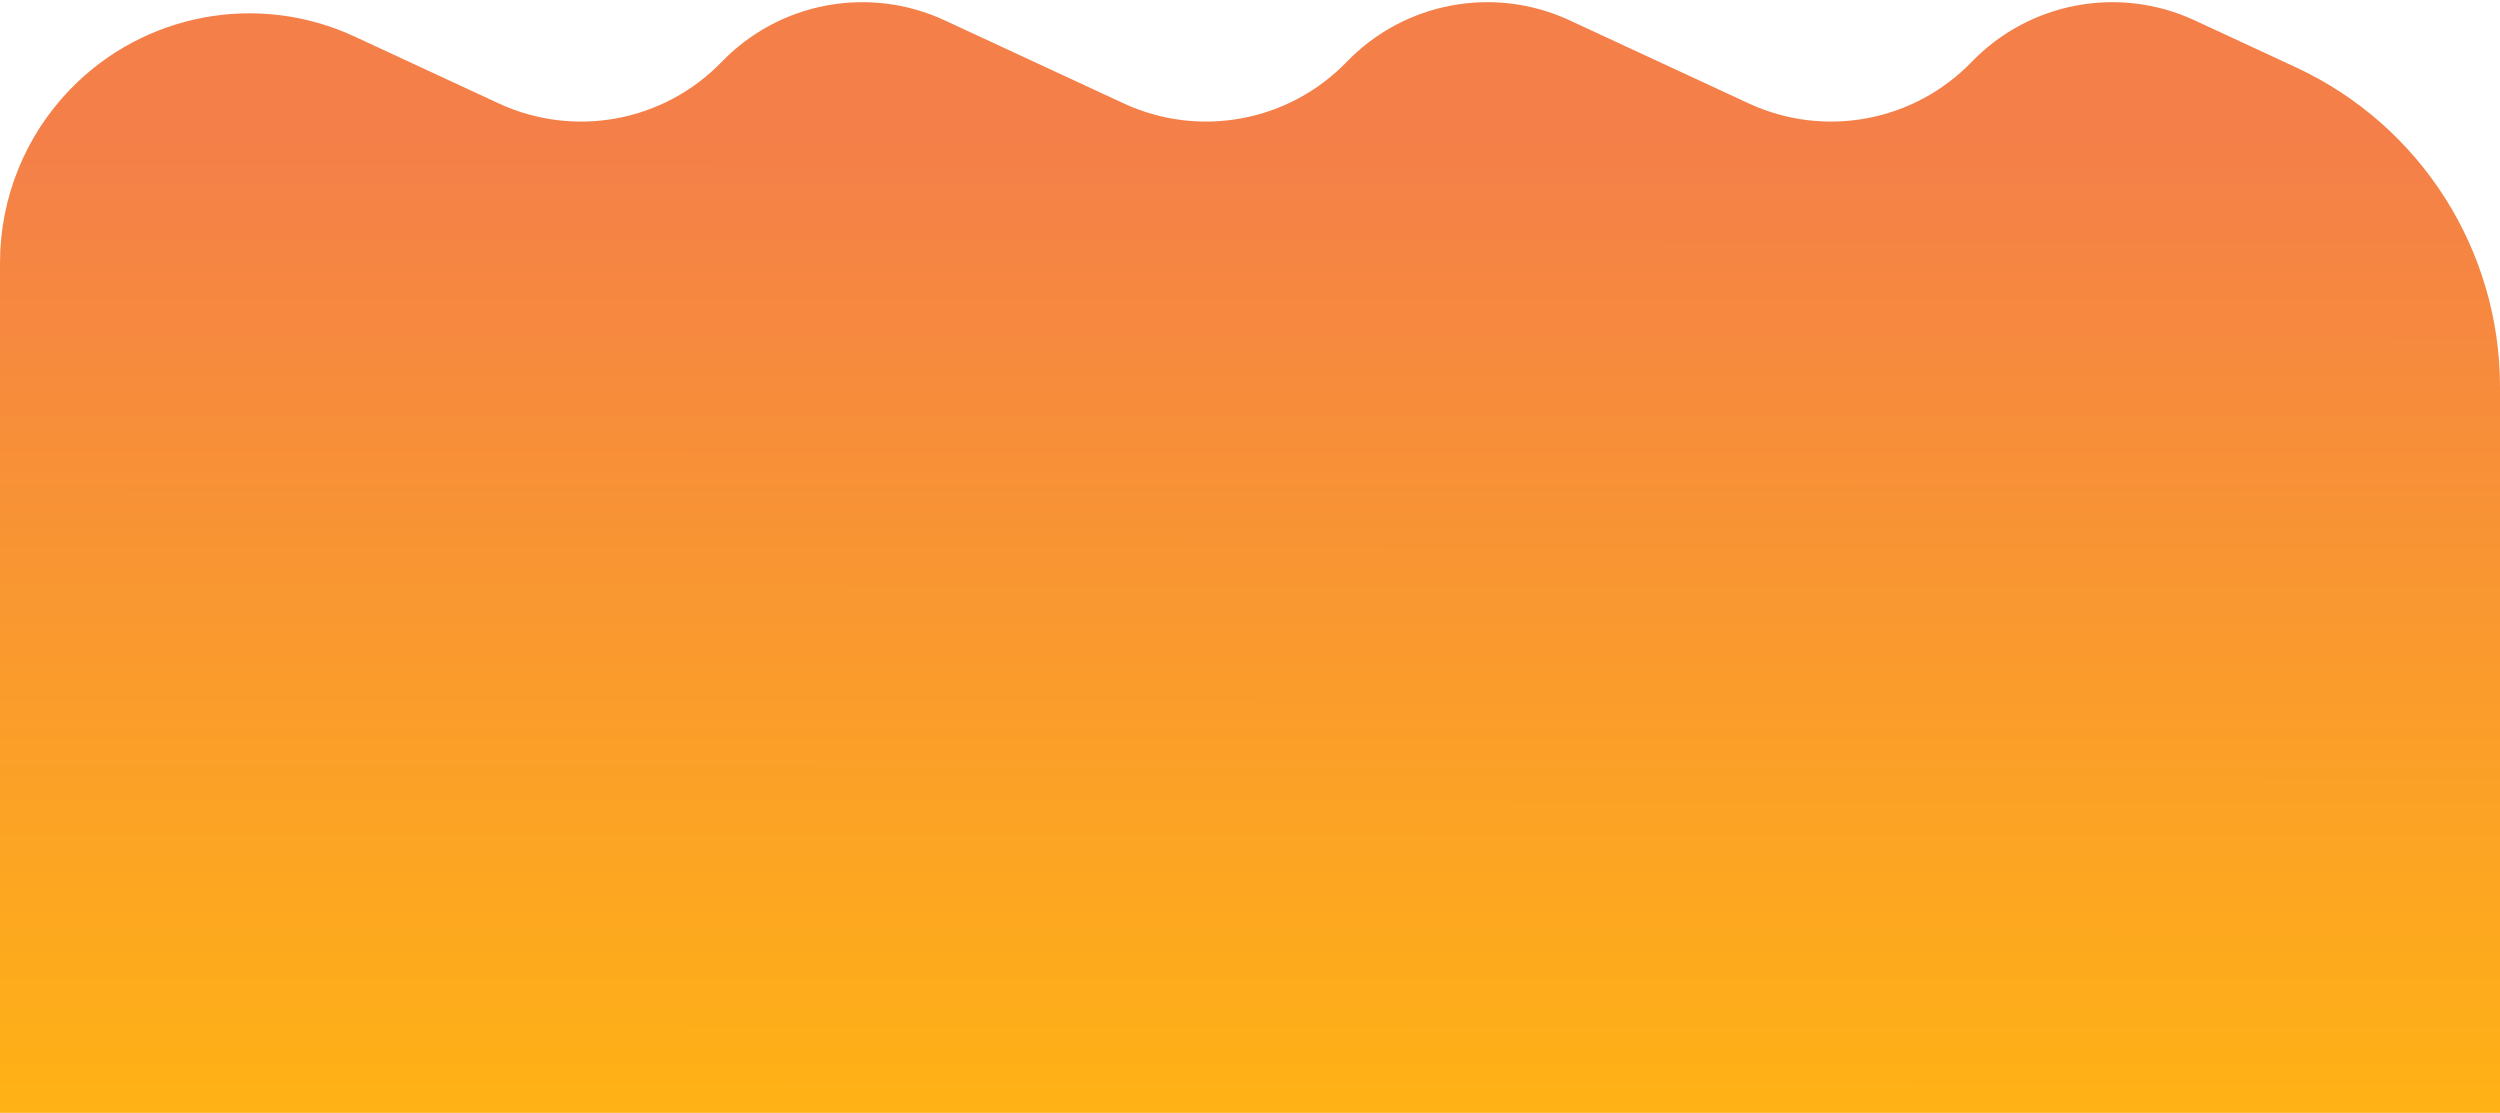 <svg width="1112" height="495" viewBox="0 0 1112 495" fill="none" xmlns="http://www.w3.org/2000/svg">
<path d="M0 116.896C0 88.13 11.17 60.489 31.155 39.8C63.999 5.799 114.778 -3.661 157.662 16.232L221.84 46.002C255.458 61.596 295.264 54.18 321.011 27.526C346.758 0.872 386.564 -6.543 420.182 9.051L499.84 46.002C533.458 61.596 573.264 54.18 599.011 27.526C624.758 0.872 664.564 -6.543 698.182 9.051L777.84 46.002C811.458 61.596 851.264 54.18 877.011 27.526C902.758 0.872 942.564 -6.543 976.182 9.051L1021.21 29.94C1076.58 55.621 1112 111.101 1112 172.13V495H0V116.896Z" fill="url(#paint0_linear_4_95)"/>
<defs>
<linearGradient id="paint0_linear_4_95" x1="556.115" y1="58.348" x2="555.907" y2="495" gradientUnits="userSpaceOnUse">
<stop offset="0.006" stop-color="#F47F49"/>
<stop offset="1" stop-color="#FFB215"/>
</linearGradient>
</defs>
</svg>
